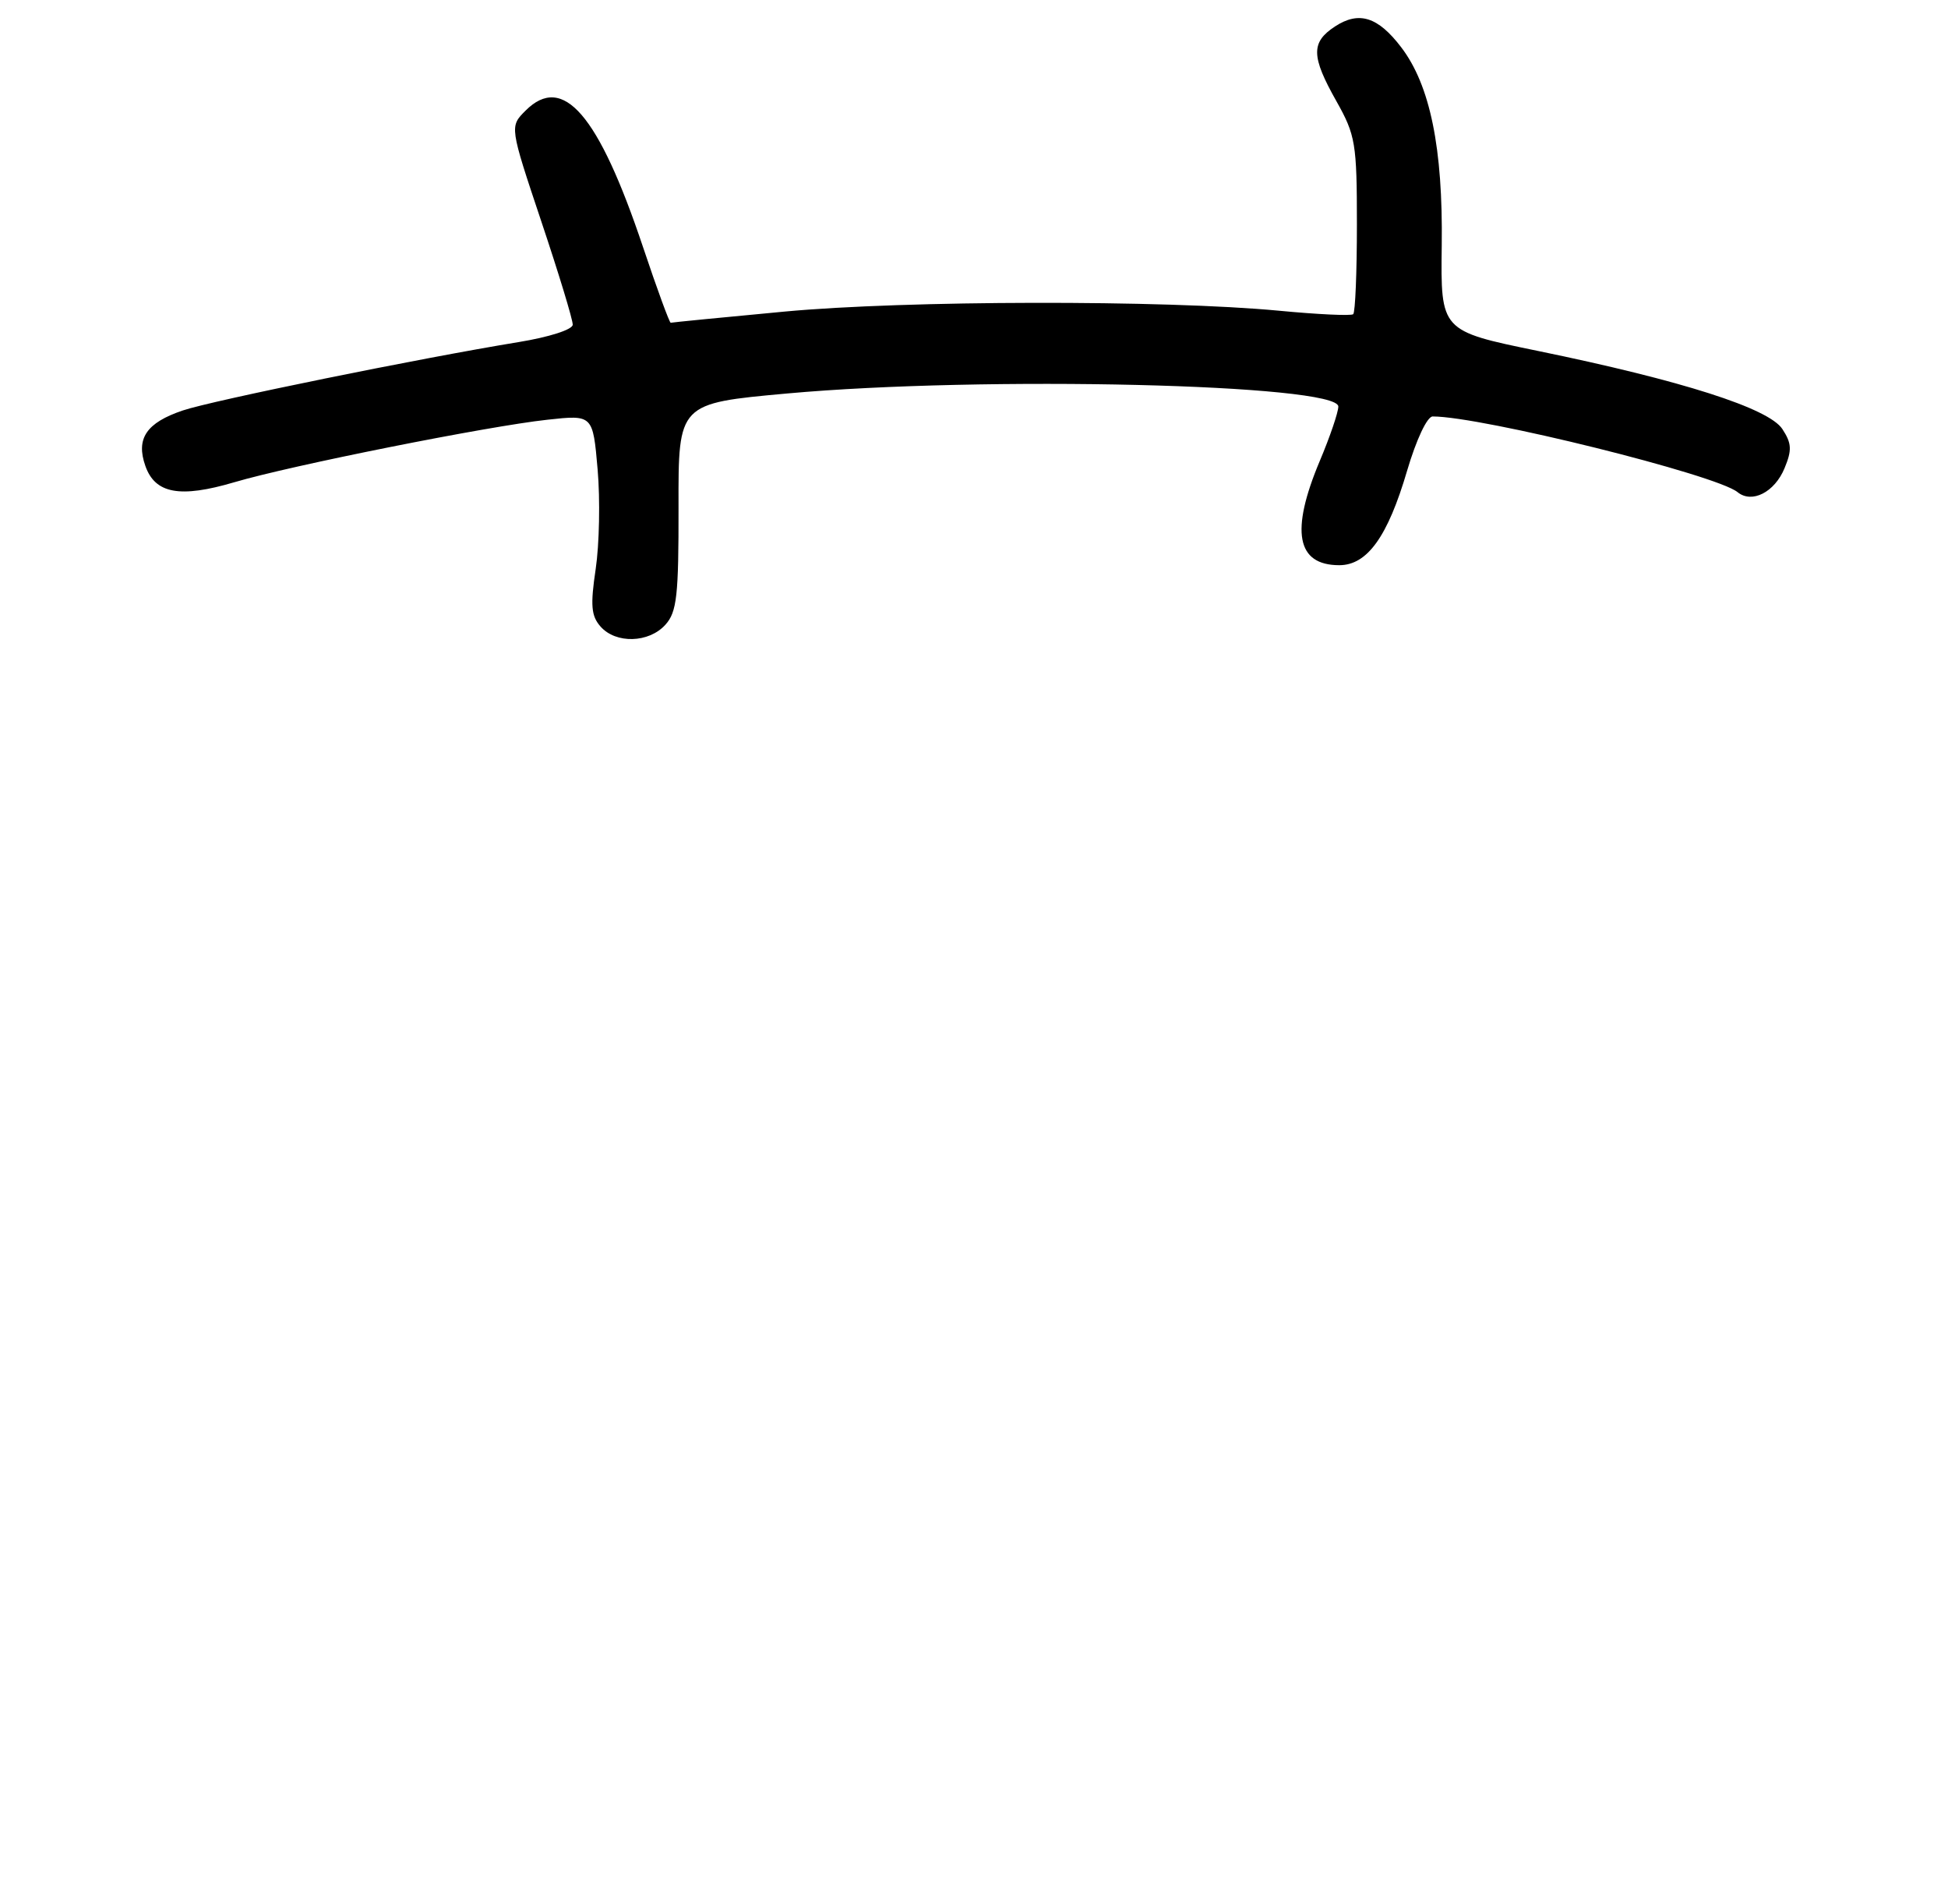 <?xml version="1.0" encoding="UTF-8" standalone="no"?>
<!DOCTYPE svg PUBLIC "-//W3C//DTD SVG 1.1//EN" "http://www.w3.org/Graphics/SVG/1.1/DTD/svg11.dtd" >
<svg xmlns="http://www.w3.org/2000/svg" xmlns:xlink="http://www.w3.org/1999/xlink" version="1.1" viewBox="0 0 262 256">
 <g >
 <path fill="currentColor"
d=" M 89.49 84.01 C 91.04 82.30 91.28 80.12 91.26 68.13 C 91.23 54.24 91.23 54.24 105.87 52.91 C 132.24 50.52 180.00 51.65 180.00 54.67 C 180.00 55.43 178.88 58.73 177.50 62.00 C 173.53 71.44 174.38 76.00 180.13 76.00 C 183.89 76.00 186.65 72.16 189.25 63.30 C 190.49 59.10 191.95 56.00 192.69 56.00 C 199.27 56.00 230.84 63.84 233.70 66.18 C 235.62 67.75 238.68 66.19 240.01 62.97 C 241.03 60.52 240.98 59.61 239.72 57.69 C 237.89 54.90 226.23 51.17 206.80 47.18 C 193.76 44.50 193.76 44.50 193.91 33.00 C 194.08 19.93 192.35 11.46 188.46 6.36 C 185.33 2.25 182.77 1.45 179.55 3.56 C 176.30 5.69 176.34 7.58 179.75 13.62 C 182.31 18.17 182.50 19.29 182.50 30.16 C 182.50 36.58 182.28 42.02 182.00 42.25 C 181.72 42.49 177.22 42.28 172.00 41.78 C 156.60 40.32 121.77 40.38 105.50 41.90 C 97.25 42.67 90.37 43.35 90.21 43.40 C 90.06 43.46 88.37 38.86 86.47 33.18 C 80.49 15.36 75.72 9.83 70.68 14.88 C 68.54 17.02 68.54 17.02 72.80 29.76 C 75.15 36.77 77.05 43.02 77.03 43.66 C 77.02 44.32 73.85 45.33 69.75 46.00 C 56.59 48.15 28.57 53.85 24.60 55.19 C 19.69 56.84 18.25 58.97 19.55 62.65 C 20.86 66.39 24.21 67.00 31.50 64.85 C 39.13 62.59 65.60 57.31 73.62 56.44 C 79.74 55.77 79.74 55.77 80.38 63.14 C 80.73 67.19 80.61 73.20 80.12 76.50 C 79.39 81.40 79.51 82.82 80.77 84.25 C 82.83 86.59 87.27 86.47 89.49 84.01 Z "/>
</g>
</svg>
